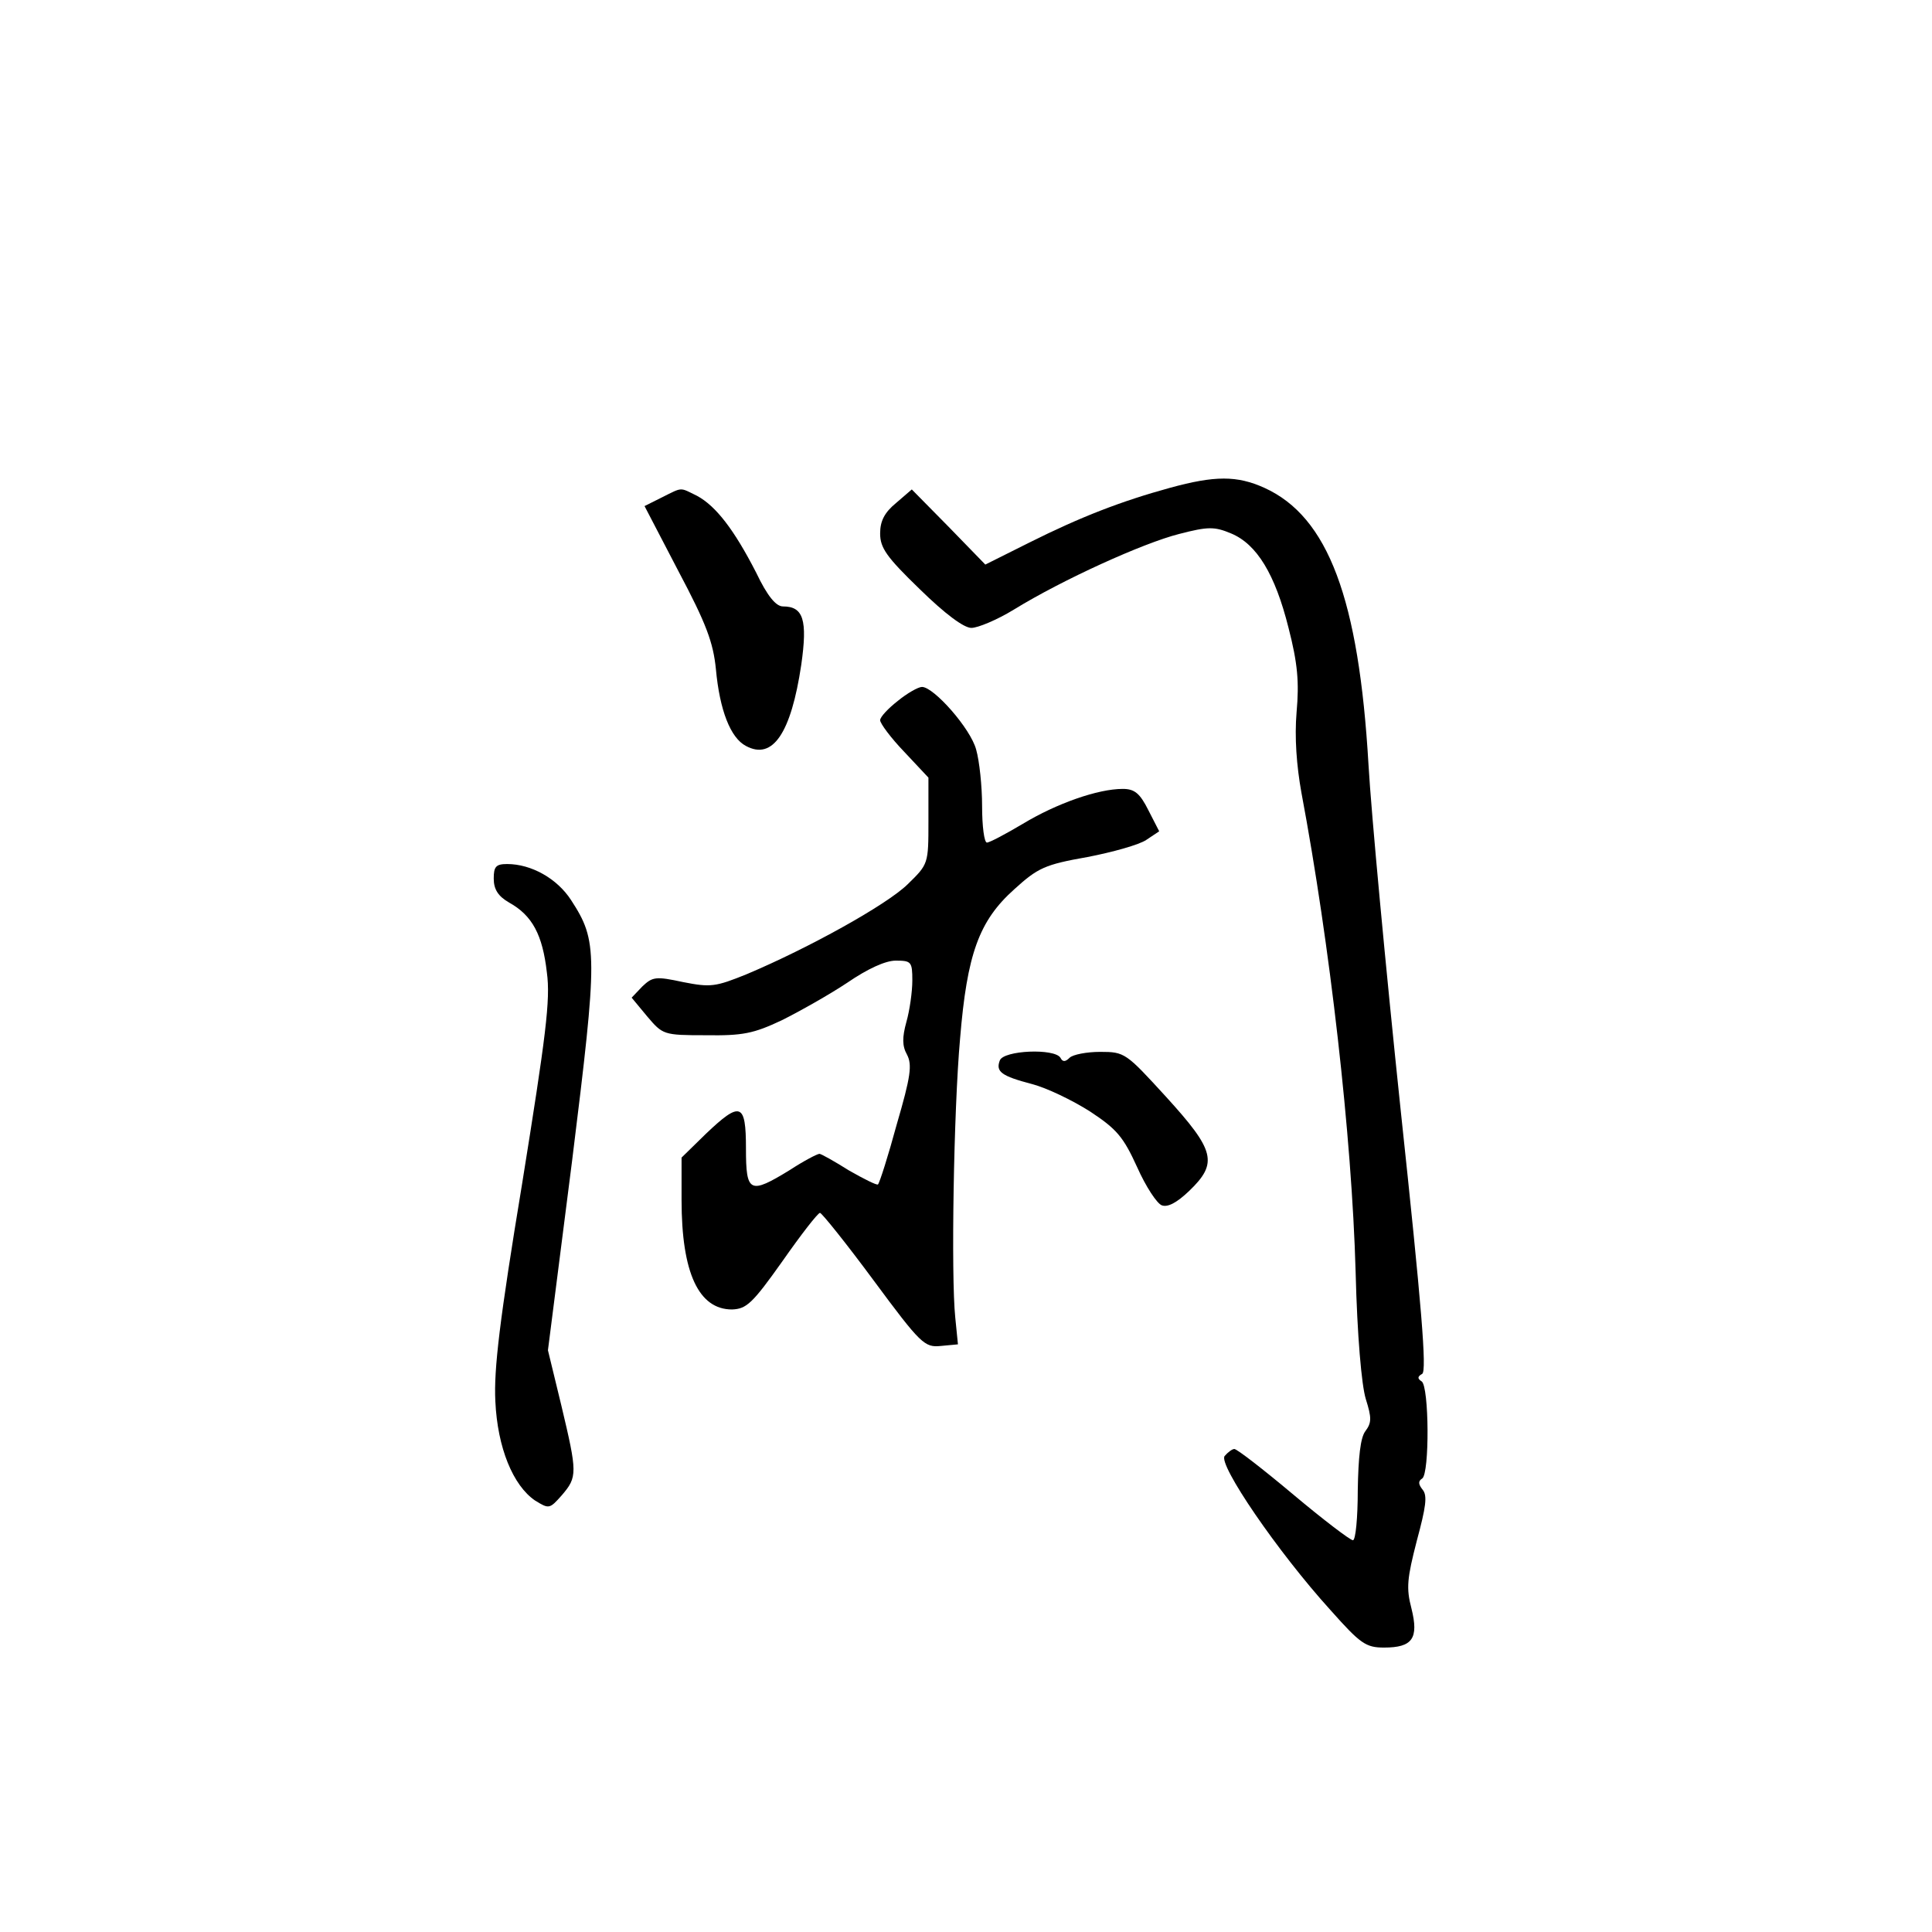 <?xml version="1.0" standalone="no"?>
<!DOCTYPE svg PUBLIC "-//W3C//DTD SVG 20010904//EN"
 "http://www.w3.org/TR/2001/REC-SVG-20010904/DTD/svg10.dtd">
<svg version="1.0" xmlns="http://www.w3.org/2000/svg"
 width="360pt" height="360pt" viewBox="0 0 360 360"
 preserveAspectRatio="xMidYMid meet">
<g transform="translate(0,360) scale(0.1,-0.1)"
fill="#000000" stroke="none">
<path d="M2180 2691 c-91 -25 -166 -54 -262 -102 l-82 -41 -68 70 -69 70 -29
-25 c-22 -18 -30 -34 -30 -57 0 -27 12 -44 74 -104 47 -46 82 -72 96 -72 12 0
48 15 79 34 91 56 241 124 308 141 54 14 66 14 97 1 48 -20 82 -76 107 -176
17 -66 20 -101 15 -157 -4 -47 0 -100 9 -150 53 -282 94 -640 101 -893 3 -119
11 -211 19 -237 11 -35 11 -44 -1 -60 -9 -12 -13 -48 -14 -110 0 -51 -4 -93
-9 -93 -5 0 -55 38 -111 85 -56 47 -105 85 -110 85 -4 0 -12 -6 -18 -13 -13
-15 99 -179 197 -287 56 -63 66 -70 100 -70 53 0 65 17 51 73 -10 38 -8 56 10
126 17 63 20 84 11 95 -8 10 -9 16 -1 21 14 9 13 172 -1 181 -8 5 -8 9 1 14 9
5 -1 126 -40 491 -28 266 -55 556 -60 644 -18 309 -75 462 -194 516 -51 23
-92 23 -176 0z"/>
<path d="M1233 2673 l-32 -16 63 -121 c52 -98 65 -133 70 -183 7 -76 27 -128
56 -143 50 -27 84 24 103 151 12 84 4 109 -34 109 -13 0 -29 19 -50 63 -41 80
-75 124 -110 143 -33 16 -26 17 -66 -3z"/>
<path d="M1673 2294 c-18 -14 -33 -30 -33 -36 0 -6 20 -33 45 -59 l45 -48 0
-81 c0 -80 0 -80 -39 -118 -39 -38 -183 -118 -299 -167 -59 -24 -68 -25 -119
-15 -51 11 -57 10 -76 -8 l-20 -21 29 -35 c29 -34 30 -35 109 -35 69 -1 89 3
142 28 34 17 89 48 122 70 38 26 71 41 90 41 29 0 31 -2 31 -37 0 -21 -5 -56
-11 -77 -8 -29 -8 -45 1 -61 10 -19 7 -41 -19 -130 -16 -59 -32 -109 -35 -112
-2 -2 -26 10 -54 26 -27 17 -52 31 -55 31 -4 0 -29 -13 -55 -30 -75 -46 -82
-43 -82 40 0 85 -10 89 -75 27 l-45 -44 0 -79 c0 -136 32 -204 94 -204 27 1
38 11 94 90 35 50 66 90 70 90 4 -1 49 -57 100 -126 88 -119 95 -125 125 -122
l32 3 -5 50 c-8 77 -3 386 9 520 13 157 35 219 101 278 44 40 57 46 136 60 47
9 97 23 110 32 l24 16 -20 39 c-16 32 -26 40 -48 40 -46 0 -123 -27 -186 -65
-32 -19 -62 -35 -67 -35 -5 0 -9 30 -9 68 0 37 -5 84 -11 105 -10 39 -79 117
-101 117 -7 0 -28 -12 -45 -26z"/>
<path d="M920 1963 c0 -20 8 -33 29 -45 43 -24 62 -60 70 -130 7 -51 -2 -119
-46 -393 -42 -254 -53 -347 -50 -406 4 -87 33 -157 74 -185 26 -16 27 -16 50
10 29 34 29 41 -1 167 l-25 103 45 353 c48 387 48 409 -2 486 -26 40 -74 67
-119 67 -21 0 -25 -5 -25 -27z"/>
<path d="M1863 1624 c-8 -21 3 -29 60 -44 27 -7 75 -30 108 -51 50 -33 62 -47
88 -104 16 -36 37 -68 46 -71 11 -4 28 5 51 27 54 52 48 75 -43 175 -75 82
-77 84 -123 84 -25 0 -51 -5 -57 -11 -8 -8 -13 -8 -17 0 -11 18 -106 14 -113
-5z"/>
</g>
</svg>
